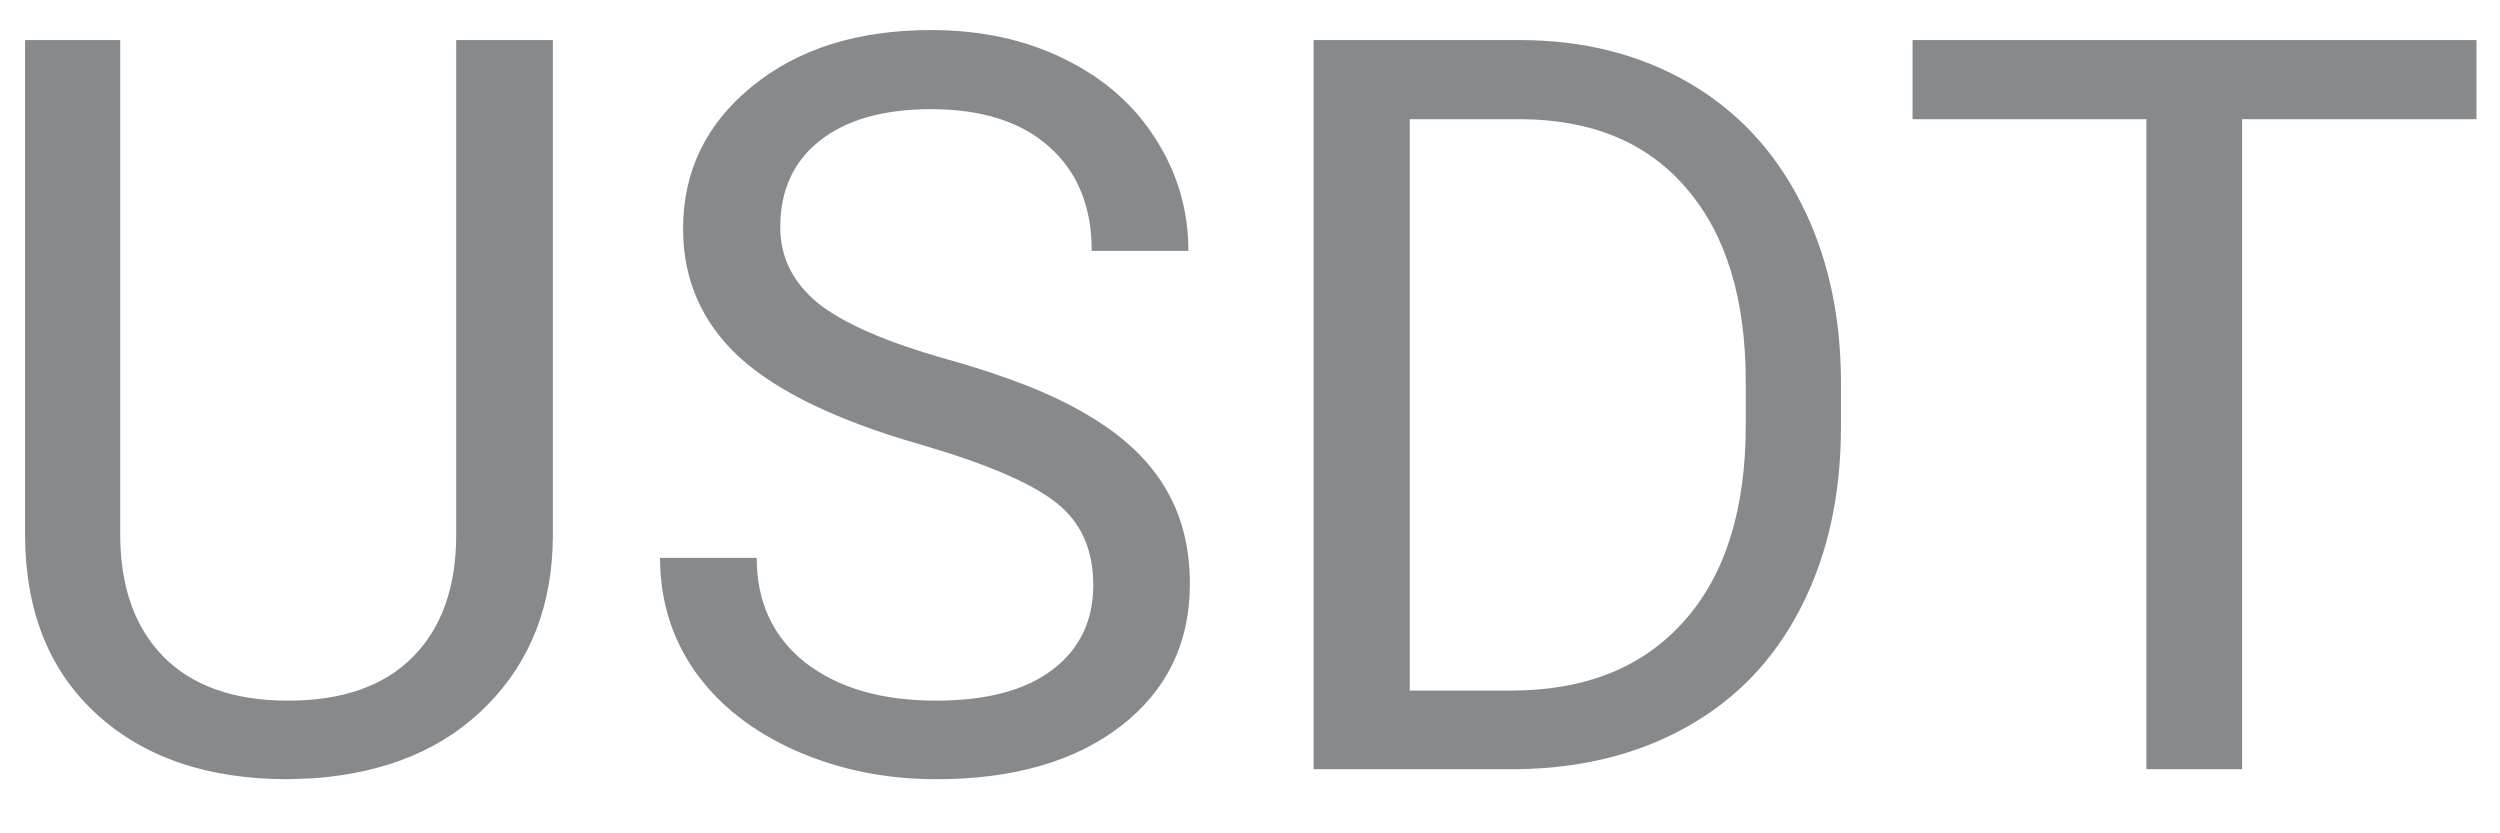 <svg width="39" height="13" viewBox="0 0 39 13" fill="none" xmlns="http://www.w3.org/2000/svg">
<path d="M8.625 0.625V8.359C8.62 9.432 8.281 10.31 7.609 10.992C6.943 11.675 6.036 12.057 4.891 12.141L4.492 12.156C3.247 12.156 2.255 11.82 1.516 11.148C0.776 10.477 0.401 9.552 0.391 8.375V0.625H1.875V8.328C1.875 9.151 2.102 9.792 2.555 10.25C3.008 10.703 3.654 10.93 4.492 10.93C5.341 10.93 5.99 10.703 6.438 10.25C6.891 9.797 7.117 9.159 7.117 8.336V0.625H8.625ZM14.344 6.93C13.057 6.56 12.12 6.107 11.531 5.57C10.948 5.029 10.656 4.362 10.656 3.57C10.656 2.674 11.013 1.935 11.727 1.352C12.445 0.763 13.378 0.469 14.523 0.469C15.305 0.469 16 0.62 16.609 0.922C17.224 1.224 17.698 1.641 18.031 2.172C18.37 2.703 18.539 3.284 18.539 3.914H17.031C17.031 3.227 16.812 2.688 16.375 2.297C15.938 1.901 15.32 1.703 14.523 1.703C13.784 1.703 13.206 1.867 12.789 2.195C12.378 2.518 12.172 2.969 12.172 3.547C12.172 4.01 12.367 4.404 12.758 4.727C13.154 5.044 13.823 5.336 14.766 5.602C15.713 5.867 16.453 6.161 16.984 6.484C17.521 6.802 17.917 7.174 18.172 7.602C18.432 8.029 18.562 8.531 18.562 9.109C18.562 10.031 18.203 10.771 17.484 11.328C16.766 11.88 15.805 12.156 14.602 12.156C13.82 12.156 13.091 12.008 12.414 11.711C11.737 11.409 11.213 10.997 10.844 10.477C10.479 9.956 10.297 9.365 10.297 8.703H11.805C11.805 9.391 12.057 9.935 12.562 10.336C13.073 10.732 13.753 10.93 14.602 10.93C15.393 10.93 16 10.768 16.422 10.445C16.844 10.122 17.055 9.682 17.055 9.125C17.055 8.568 16.859 8.138 16.469 7.836C16.078 7.529 15.37 7.227 14.344 6.93ZM20.492 12V0.625H23.703C24.693 0.625 25.568 0.844 26.328 1.281C27.088 1.719 27.674 2.341 28.086 3.148C28.503 3.956 28.713 4.883 28.719 5.93V6.656C28.719 7.729 28.51 8.669 28.094 9.477C27.682 10.284 27.091 10.904 26.32 11.336C25.555 11.768 24.662 11.99 23.641 12H20.492ZM21.992 1.859V10.773H23.57C24.727 10.773 25.625 10.414 26.266 9.695C26.912 8.977 27.234 7.953 27.234 6.625V5.961C27.234 4.669 26.93 3.667 26.32 2.953C25.716 2.234 24.857 1.87 23.742 1.859H21.992ZM38.633 1.859H34.977V12H33.484V1.859H29.836V0.625H38.633V1.859Z" fill="#11171D" fill-opacity="0.5"/>
</svg>
